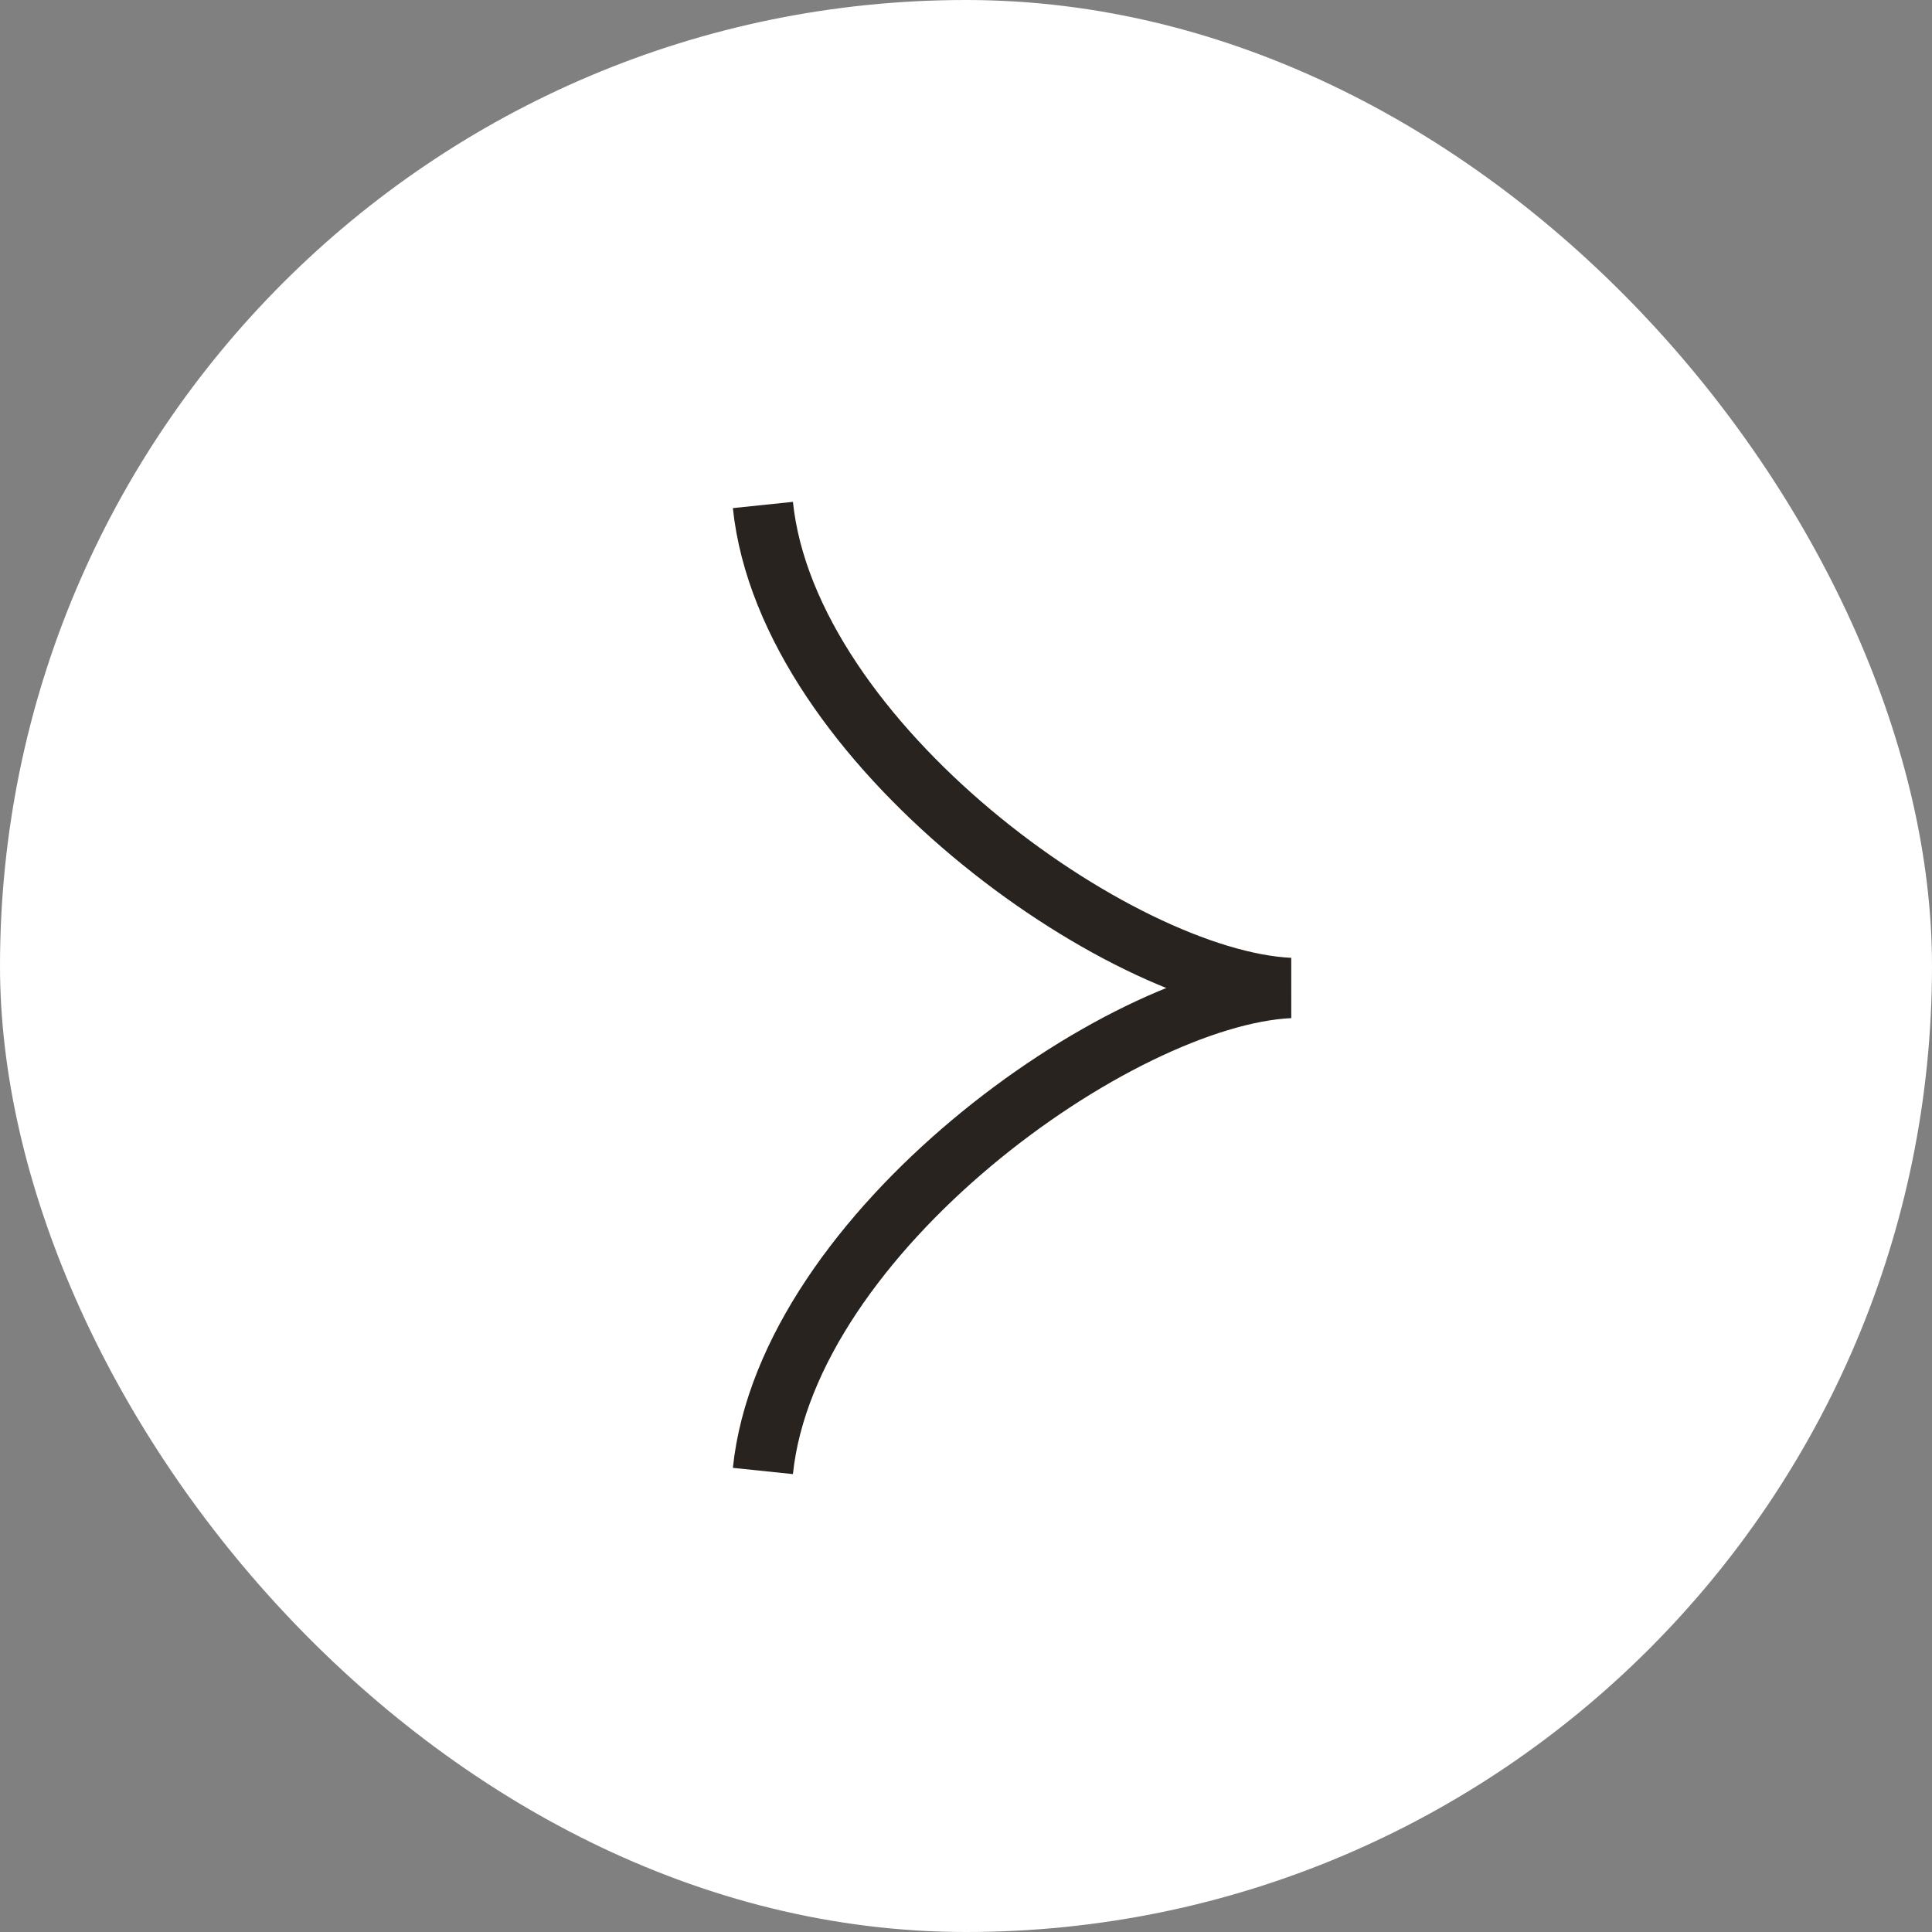 <svg width="32" height="32" viewBox="0 0 32 32" fill="none" xmlns="http://www.w3.org/2000/svg">
<rect x="0" y="0" width="32" height="32" fill="#808080" stroke="none"/>
<rect width="32" height="32" rx="16" fill="white"/>
<path d="M12.636 24.364C13.047 20.415 18.527 16.498 21.364 16.364C18.527 16.233 13.047 12.313 12.636 8.364" stroke="#28231F"/>
</svg>
